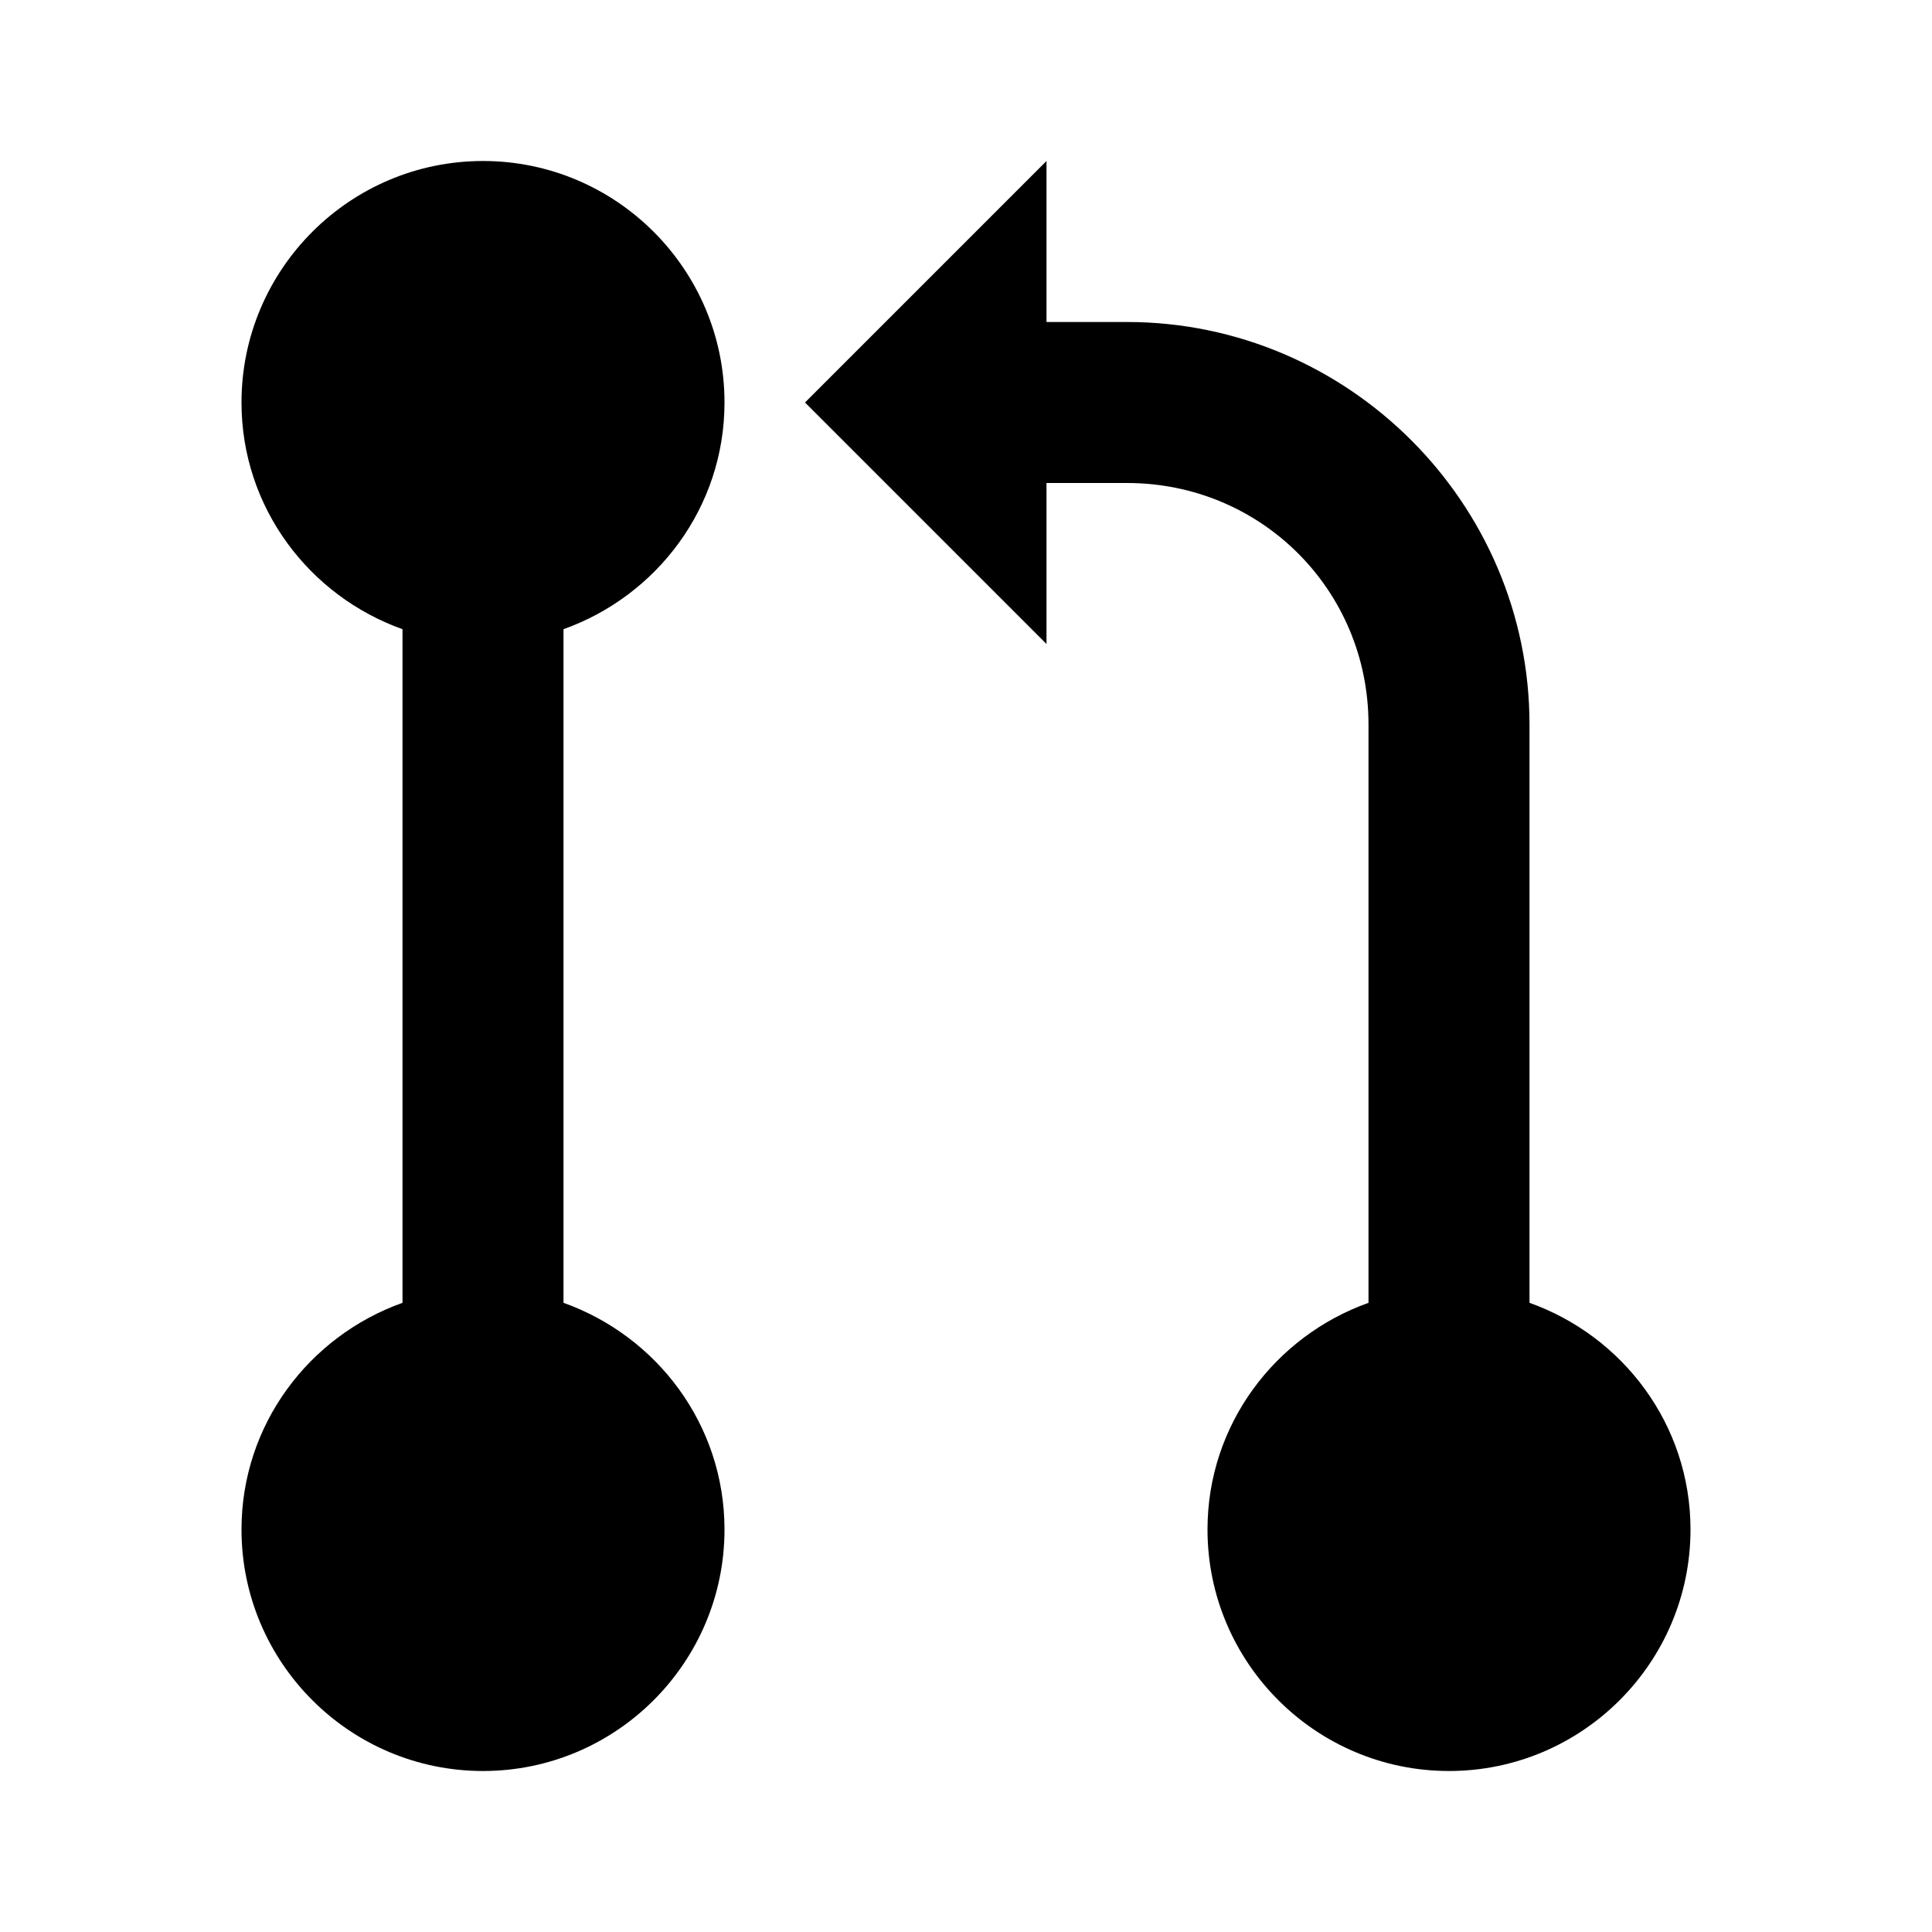 <?xml version="1.0"?>
<svg xmlns="http://www.w3.org/2000/svg" viewBox="0 0 24 24">
    <path d="M 6 2 C 4.346 2 3 3.346 3 5 C 3 6.302 3.839 7.402 5 7.816 L 5 16.184 C 3.839 16.598 3 17.698 3 19 C 3 20.654 4.346 22 6 22 C 7.654 22 9 20.654 9 19 C 9 17.698 8.161 16.598 7 16.184 L 7 7.816 C 8.161 7.402 9 6.302 9 5 C 9 3.346 7.654 2 6 2 z M 13 2 L 10 5 L 13 8 L 13 6 L 14 6 C 15.668 6 17 7.332 17 9 L 17 16.184 C 15.839 16.598 15 17.698 15 19 C 15 20.654 16.346 22 18 22 C 19.654 22 21 20.654 21 19 C 21 17.698 20.161 16.598 19 16.184 L 19 9 C 19 6.25 16.75 4 14 4 L 13 4 L 13 2 z"/>
</svg>
